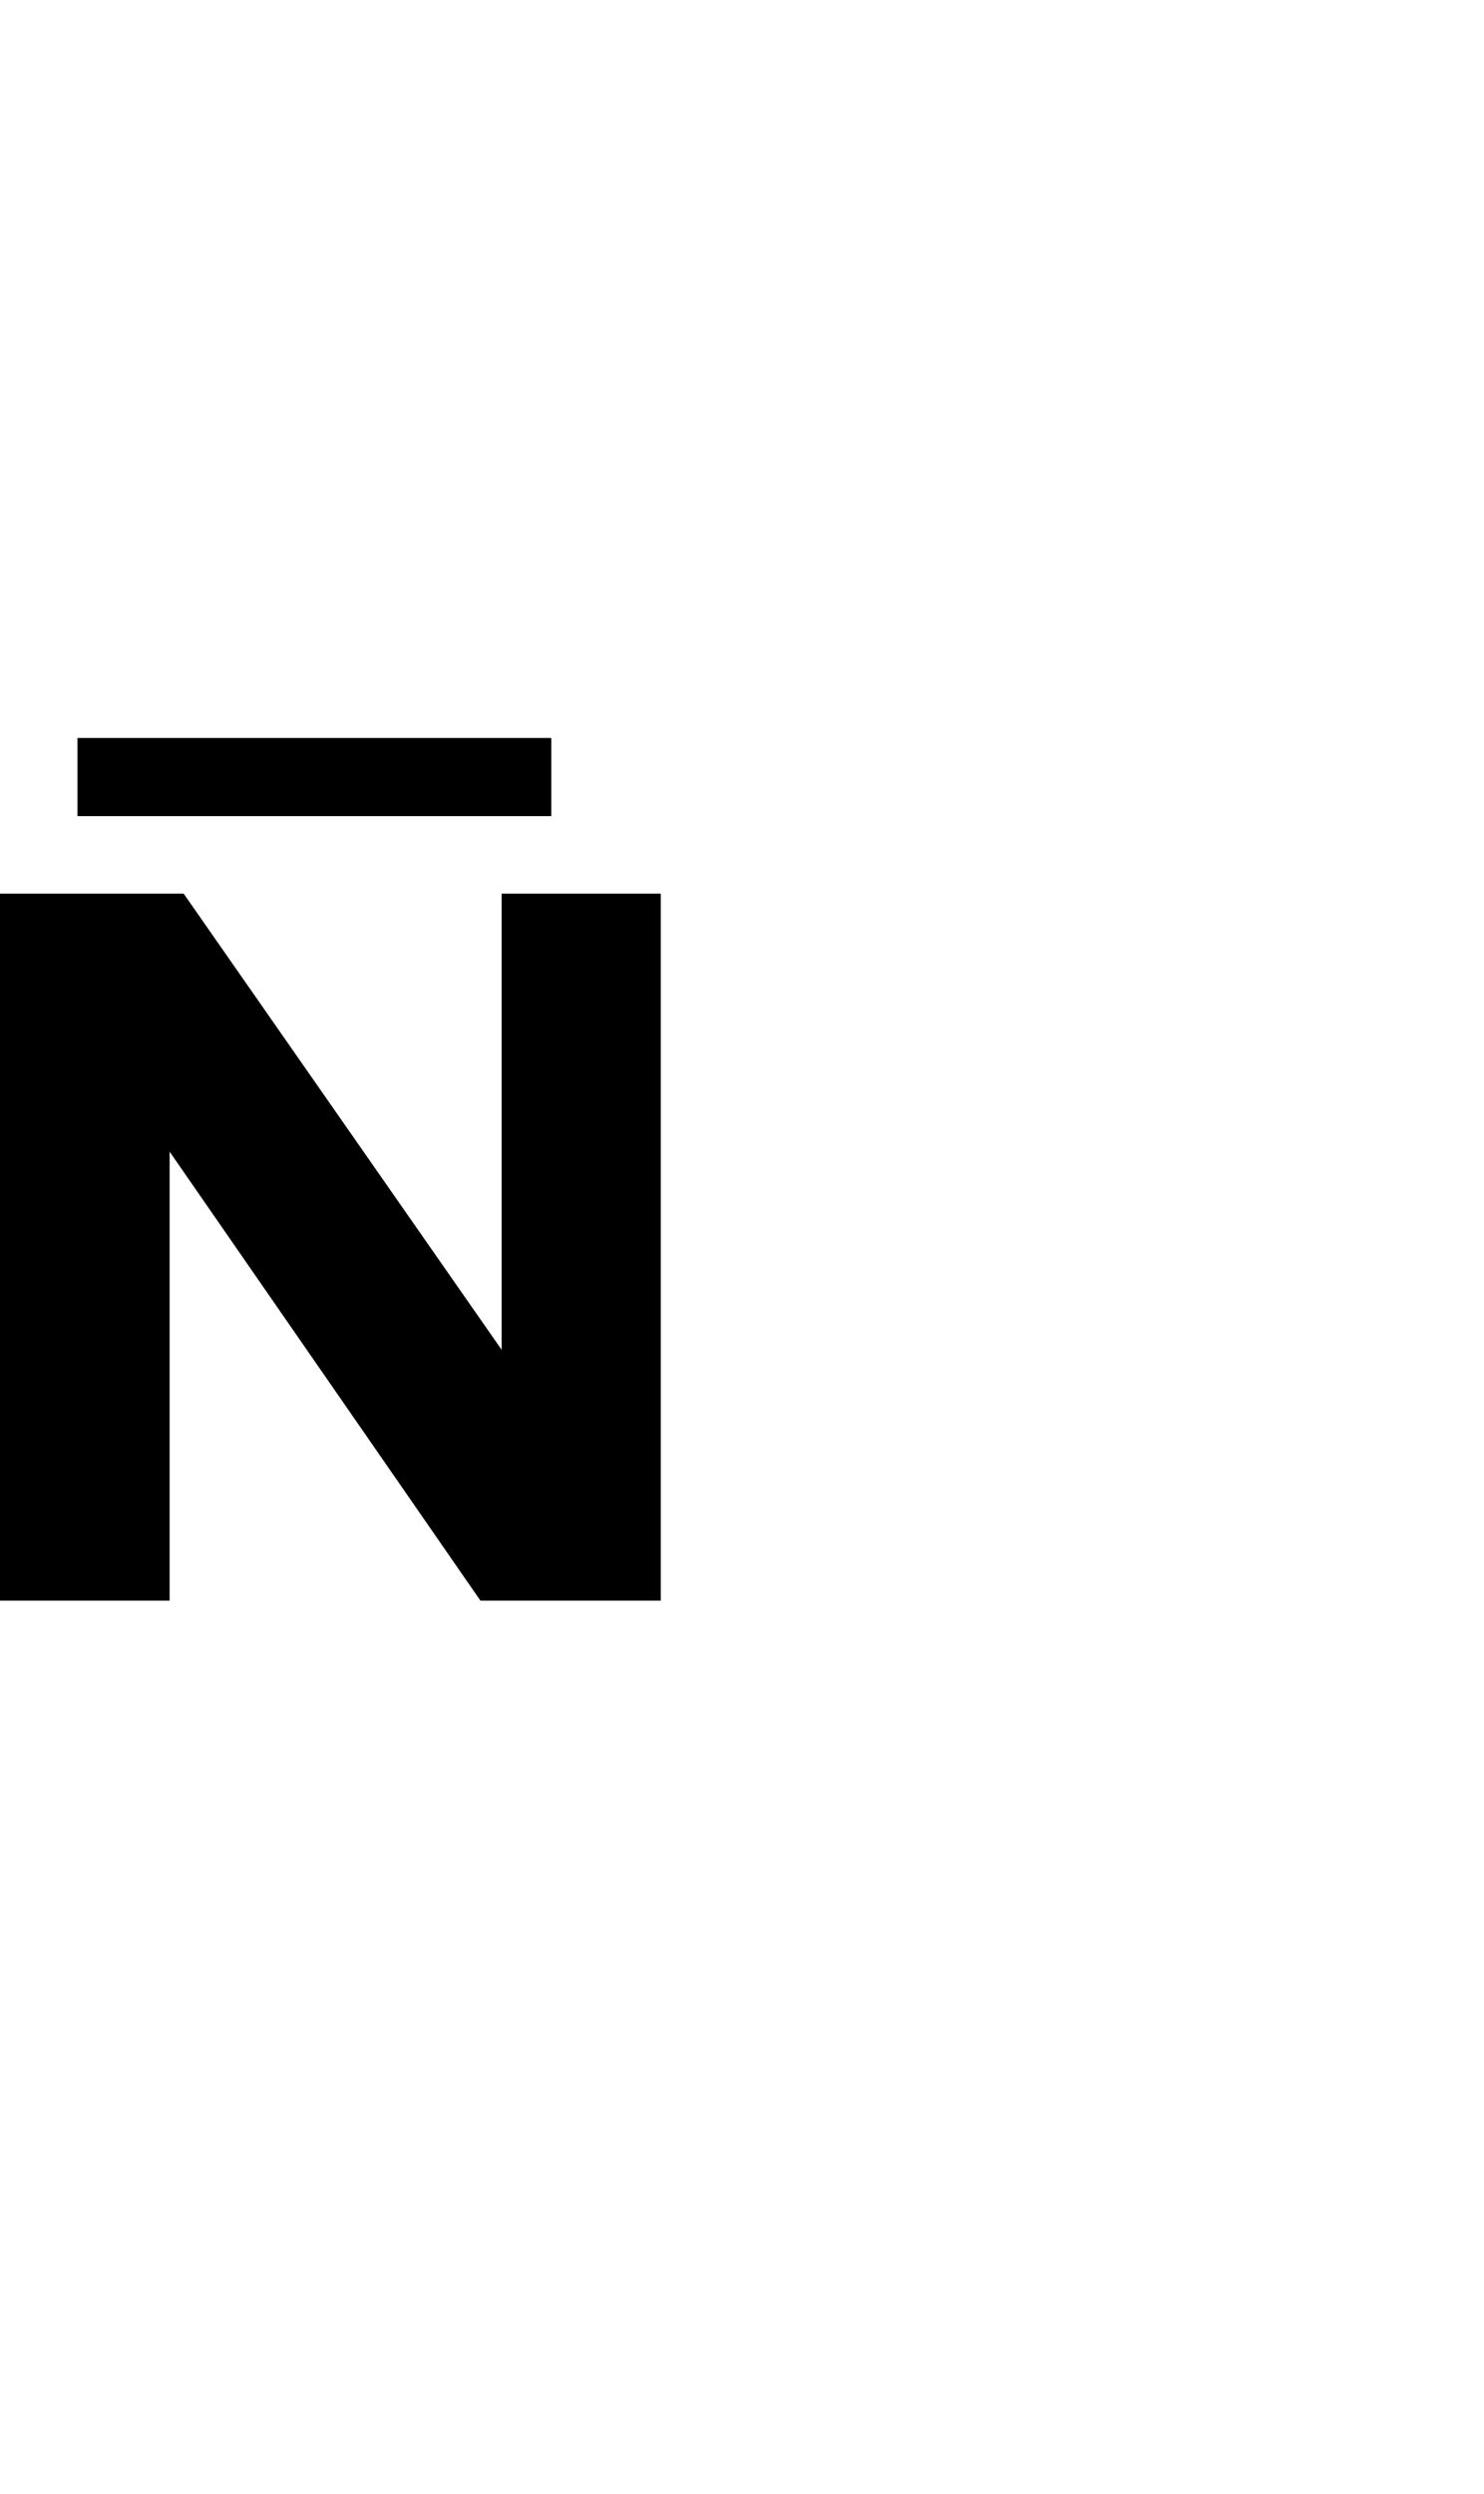 <?xml version="1.0" encoding="UTF-8"?><svg id="a" xmlns="http://www.w3.org/2000/svg" viewBox="0 0 595.32 1000"><polygon points="0 641.72 68.04 641.72 68.04 461.72 192.72 641.72 265.08 641.72 265.08 358.28 201.24 358.28 201.24 541.16 73.68 358.28 0 358.28 0 641.72"/><rect x="31.08" y="295.88" width="190.08" height="31.32"/></svg>